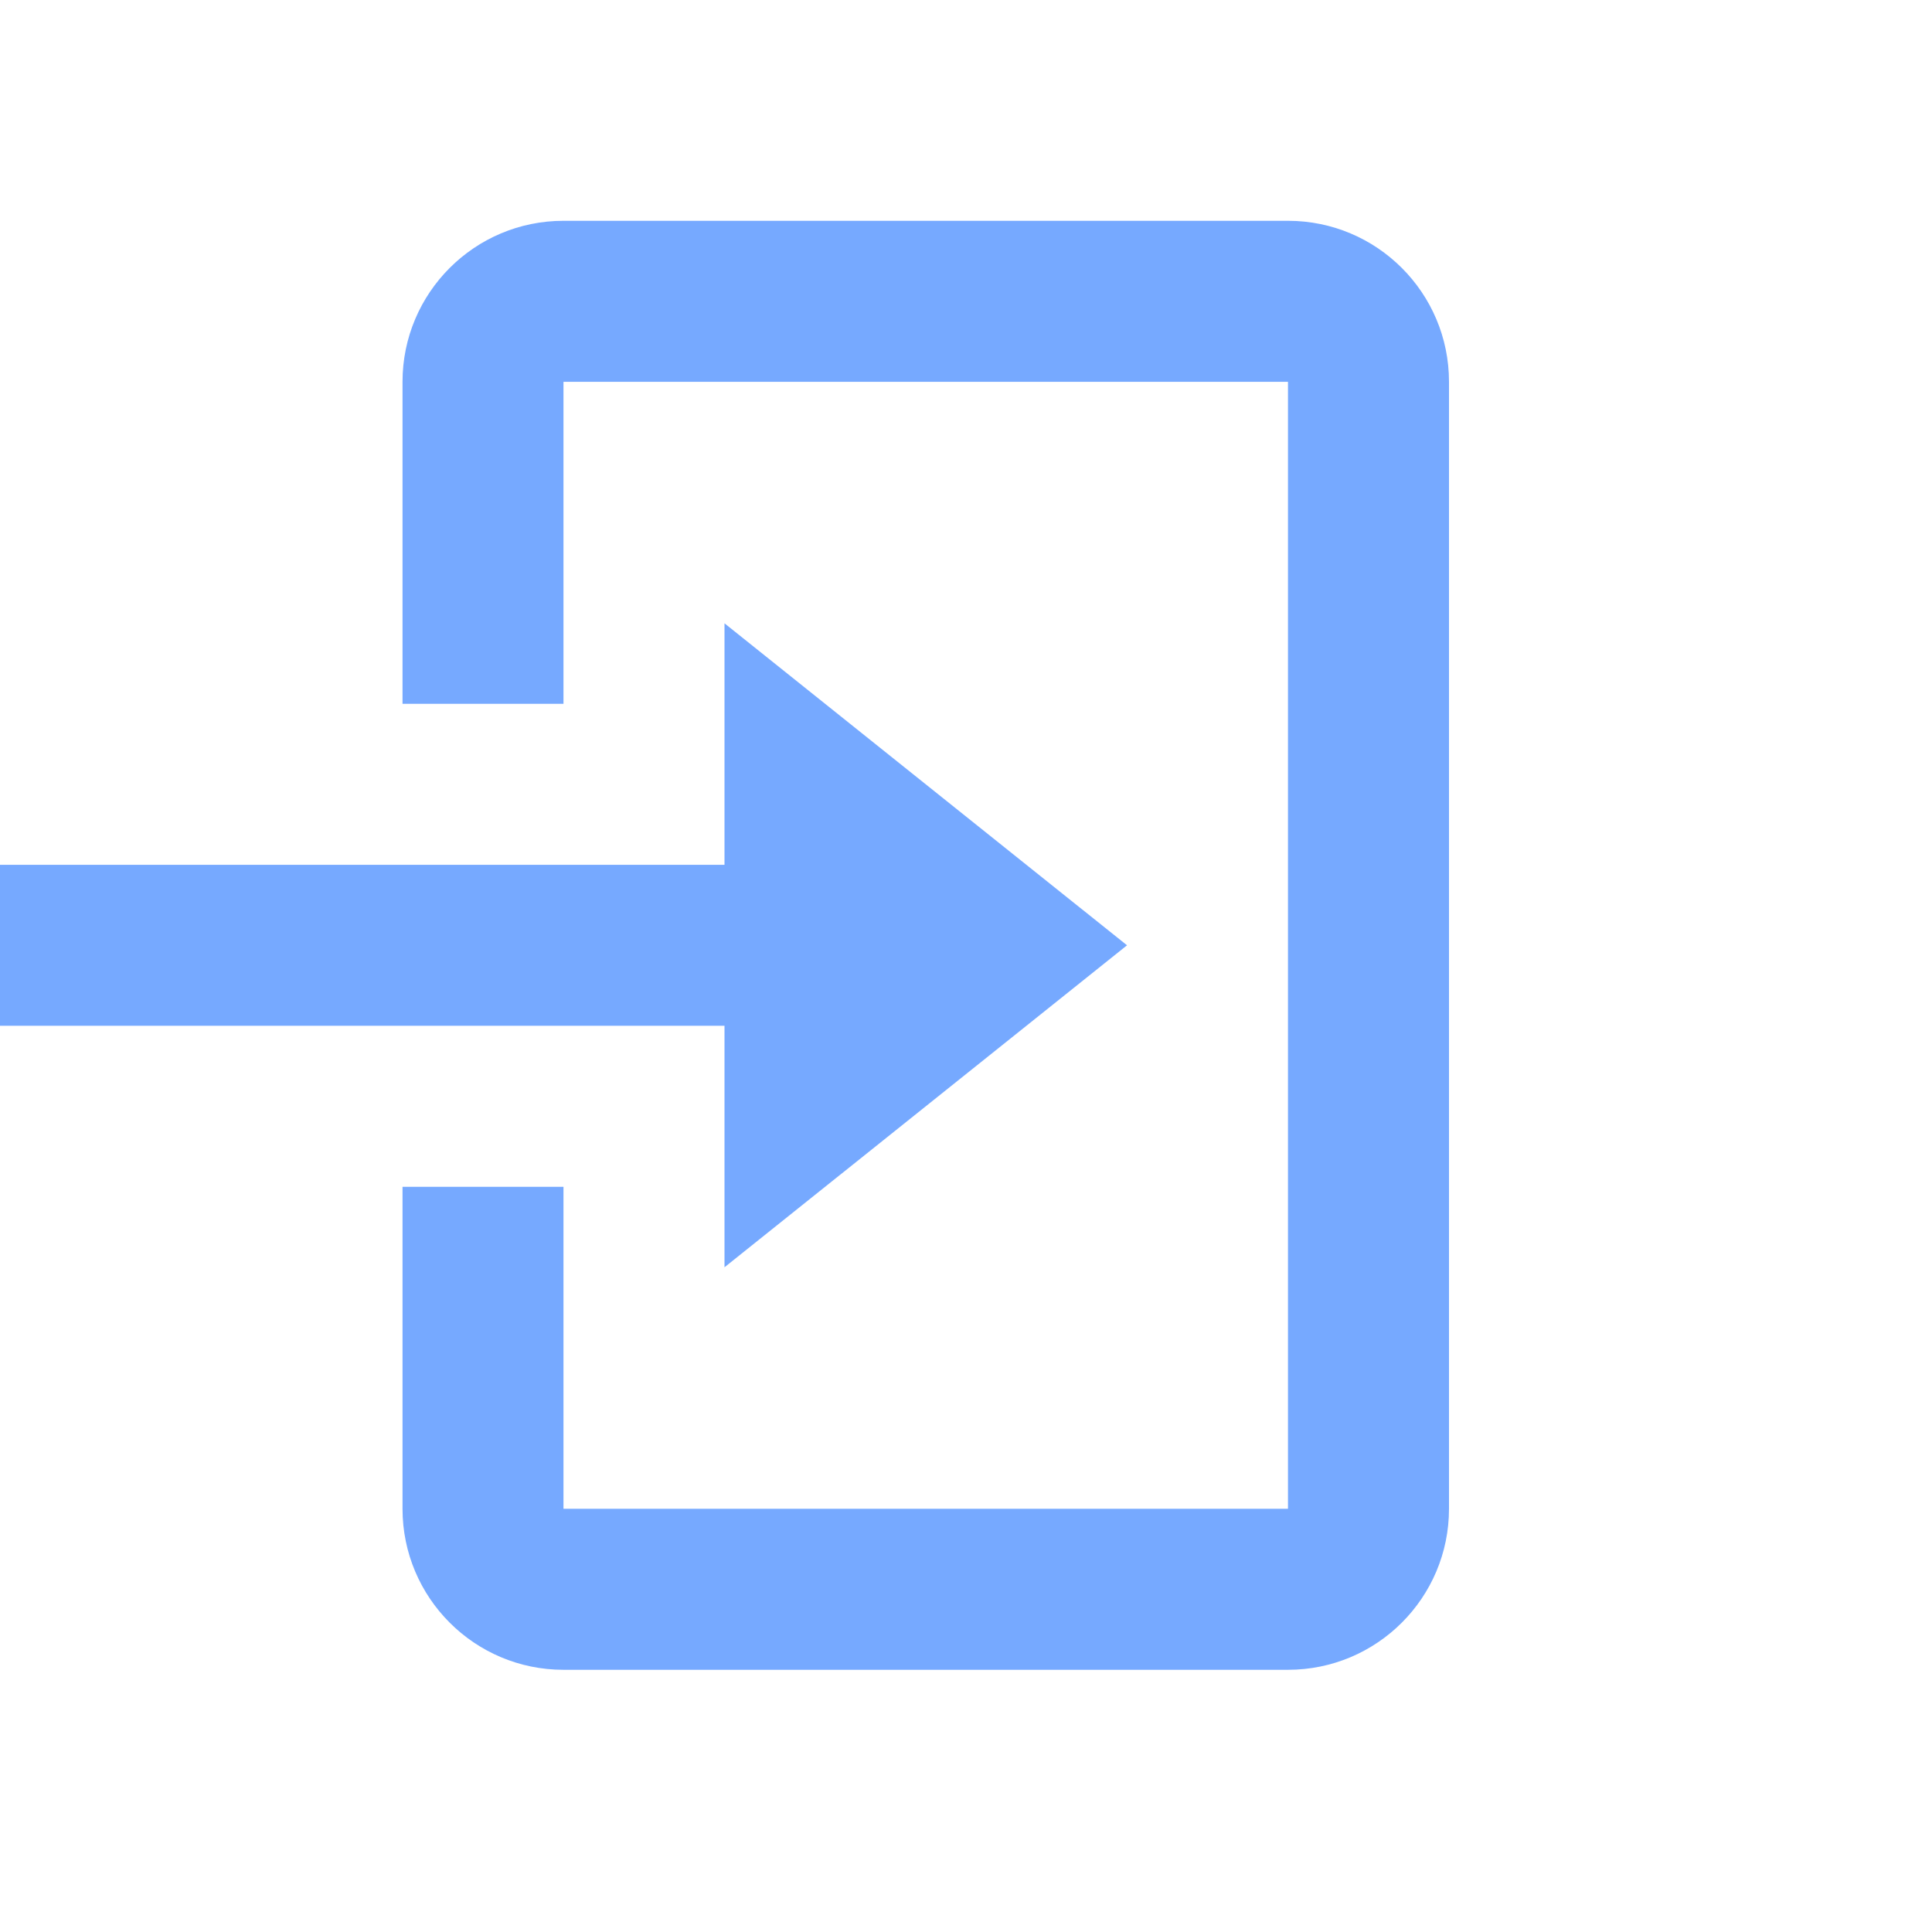 <svg width="35" height="35" viewBox="0 0 35 35" fill="none" xmlns="http://www.w3.org/2000/svg">
<path d="M23.333 30.25H10.208C8.598 30.25 7.292 28.944 7.292 27.333V21.5H10.208V27.333H23.333V6.917H10.208V12.75H7.292V6.917C7.292 5.306 8.598 4 10.208 4H23.333C24.944 4 26.25 5.306 26.25 6.917V27.333C26.25 28.944 24.944 30.25 23.333 30.25ZM13.125 22.958V18.583H0V15.667H13.125V11.292L20.417 17.125L13.125 22.958Z" fill="#76A9FF"/>
</svg>
